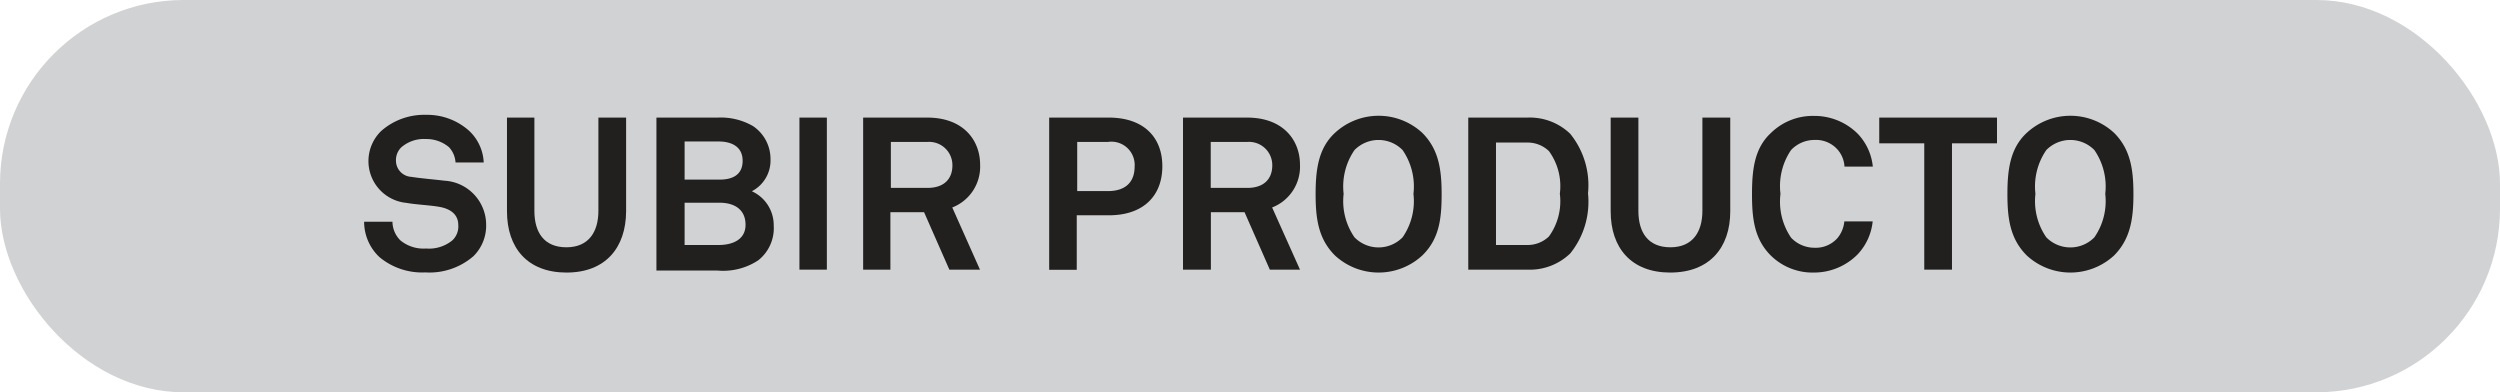 <svg xmlns="http://www.w3.org/2000/svg" viewBox="0 0 163.27 25.62"><defs><style>.cls-1{fill:#d1d2d3;}.cls-2{fill:#221f1f;}</style></defs><title>SUBIR PRODUCTO OVER_1</title><g id="Capa_2" data-name="Capa 2"><g id="Capa_1-2" data-name="Capa 1"><rect class="cls-1" width="163.27" height="25.62" rx="12" ry="12"/><path class="cls-2" d="M30.92,16.73a4.38,4.38,0,0,1-3.14,1.06,4.36,4.36,0,0,1-3-1,3.17,3.17,0,0,1-1-2.31h1.85a1.74,1.74,0,0,0,.52,1.22,2.37,2.37,0,0,0,1.67.53,2.41,2.41,0,0,0,1.72-.53,1.24,1.24,0,0,0,.39-1c0-.73-.56-1.06-1.18-1.18s-1.54-.15-2.2-.27A2.74,2.74,0,0,1,24.9,8.55,4.24,4.24,0,0,1,27.82,7.5a4.1,4.1,0,0,1,2.77,1,3,3,0,0,1,1,2.11H29.75a1.61,1.61,0,0,0-.43-1,2.29,2.29,0,0,0-1.51-.53,2.24,2.24,0,0,0-1.61.55,1.15,1.15,0,0,0-.34.84,1.06,1.06,0,0,0,1,1.08c.63.1,1.51.17,2.16.25a2.89,2.89,0,0,1,2.73,2.87A2.8,2.8,0,0,1,30.92,16.73Z"/><path class="cls-2" d="M37,17.8c-2.56,0-3.89-1.62-3.89-4V7.68H34.9v6.09c0,1.42.64,2.38,2.09,2.38s2.09-1,2.09-2.38V7.68h1.81V13.8C40.88,16.17,39.55,17.8,37,17.8Z"/><path class="cls-2" d="M49.52,17a4.16,4.16,0,0,1-2.65.67h-4V7.68h4a4.2,4.2,0,0,1,2.3.55,2.58,2.58,0,0,1,1.15,2.16,2.26,2.26,0,0,1-1.22,2.1,2.43,2.43,0,0,1,1.43,2.24A2.67,2.67,0,0,1,49.52,17ZM46.94,9.24H44.71v2.49H47c.81,0,1.5-.29,1.5-1.23S47.75,9.24,46.94,9.24Zm.06,4H44.71V16h2.23c.84,0,1.75-.31,1.75-1.32S47.95,13.24,47,13.24Z"/><path class="cls-2" d="M52.21,17.61V7.68H54v9.93Z"/><path class="cls-2" d="M62,17.61l-1.65-3.75h-2.2v3.75H56.37V7.68h4.19c2.37,0,3.45,1.49,3.45,3.08a2.86,2.86,0,0,1-1.82,2.79L64,17.61ZM60.56,9.27H58.18v3h2.41c1,0,1.61-.53,1.61-1.47A1.52,1.52,0,0,0,60.56,9.27Z"/><path class="cls-2" d="M72.42,14.06h-2.1v3.56H68.52V7.68h3.89c2.28,0,3.5,1.28,3.5,3.18S74.7,14.06,72.42,14.06Zm-.07-4.79h-2v3.21h2c1.21,0,1.75-.64,1.75-1.6A1.52,1.52,0,0,0,72.35,9.27Z"/><path class="cls-2" d="M82.93,17.61l-1.65-3.75h-2.2v3.75H77.26V7.68h4.19c2.37,0,3.45,1.49,3.45,3.08a2.86,2.86,0,0,1-1.82,2.79l1.82,4.06ZM81.45,9.27H79.07v3h2.41c1,0,1.61-.53,1.61-1.47A1.52,1.52,0,0,0,81.45,9.27Z"/><path class="cls-2" d="M92.89,16.68a4.2,4.2,0,0,1-5.71,0c-1.08-1.08-1.26-2.4-1.26-4s.18-3,1.26-4a4.2,4.2,0,0,1,5.71,0c1.08,1.08,1.26,2.41,1.26,4S94,15.6,92.89,16.68ZM91.6,9.8a2.2,2.2,0,0,0-3.14,0,4.19,4.19,0,0,0-.71,2.86,4.15,4.15,0,0,0,.71,2.84,2.2,2.2,0,0,0,3.14,0,4.15,4.15,0,0,0,.71-2.84A4.19,4.19,0,0,0,91.6,9.8Z"/><path class="cls-2" d="M102.55,16.55a3.8,3.8,0,0,1-2.79,1.06H95.89V7.68h3.87a3.8,3.8,0,0,1,2.79,1.06,5.34,5.34,0,0,1,1.16,3.89A5.37,5.37,0,0,1,102.55,16.55Zm-1.39-6.68a2,2,0,0,0-1.4-.56H97.7V16h2.06a2,2,0,0,0,1.4-.56,3.92,3.92,0,0,0,.71-2.79A3.88,3.88,0,0,0,101.16,9.87Z"/><path class="cls-2" d="M109.08,17.8c-2.56,0-3.89-1.62-3.89-4V7.68H107v6.09c0,1.42.64,2.38,2.09,2.38s2.09-1,2.09-2.38V7.68H113V13.8C113,16.17,111.65,17.8,109.08,17.8Z"/><path class="cls-2" d="M121.31,16.62a4,4,0,0,1-2.84,1.18,3.89,3.89,0,0,1-2.82-1.11c-1.08-1.08-1.23-2.41-1.23-4s.15-3,1.23-4a3.9,3.9,0,0,1,2.82-1.12,4,4,0,0,1,2.84,1.15,3.62,3.62,0,0,1,1,2.16h-1.85A1.84,1.84,0,0,0,120,9.76a1.88,1.88,0,0,0-1.5-.62,2.1,2.1,0,0,0-1.53.66,4.17,4.17,0,0,0-.69,2.86,4.17,4.17,0,0,0,.69,2.86,2.1,2.1,0,0,0,1.53.66,1.89,1.89,0,0,0,1.5-.63,2,2,0,0,0,.45-1.09h1.85A3.66,3.66,0,0,1,121.31,16.62Z"/><path class="cls-2" d="M127.48,9.36v8.25h-1.81V9.36h-2.94V7.68h7.69V9.36Z"/><path class="cls-2" d="M138.07,16.68a4.2,4.2,0,0,1-5.71,0c-1.08-1.08-1.26-2.4-1.26-4s.18-3,1.26-4a4.2,4.2,0,0,1,5.71,0c1.08,1.08,1.26,2.41,1.26,4S139.14,15.6,138.07,16.68ZM136.78,9.8a2.2,2.2,0,0,0-3.14,0,4.19,4.19,0,0,0-.71,2.86,4.15,4.15,0,0,0,.71,2.84,2.2,2.2,0,0,0,3.14,0,4.15,4.15,0,0,0,.71-2.84A4.19,4.19,0,0,0,136.78,9.8Z"/></g></g></svg>